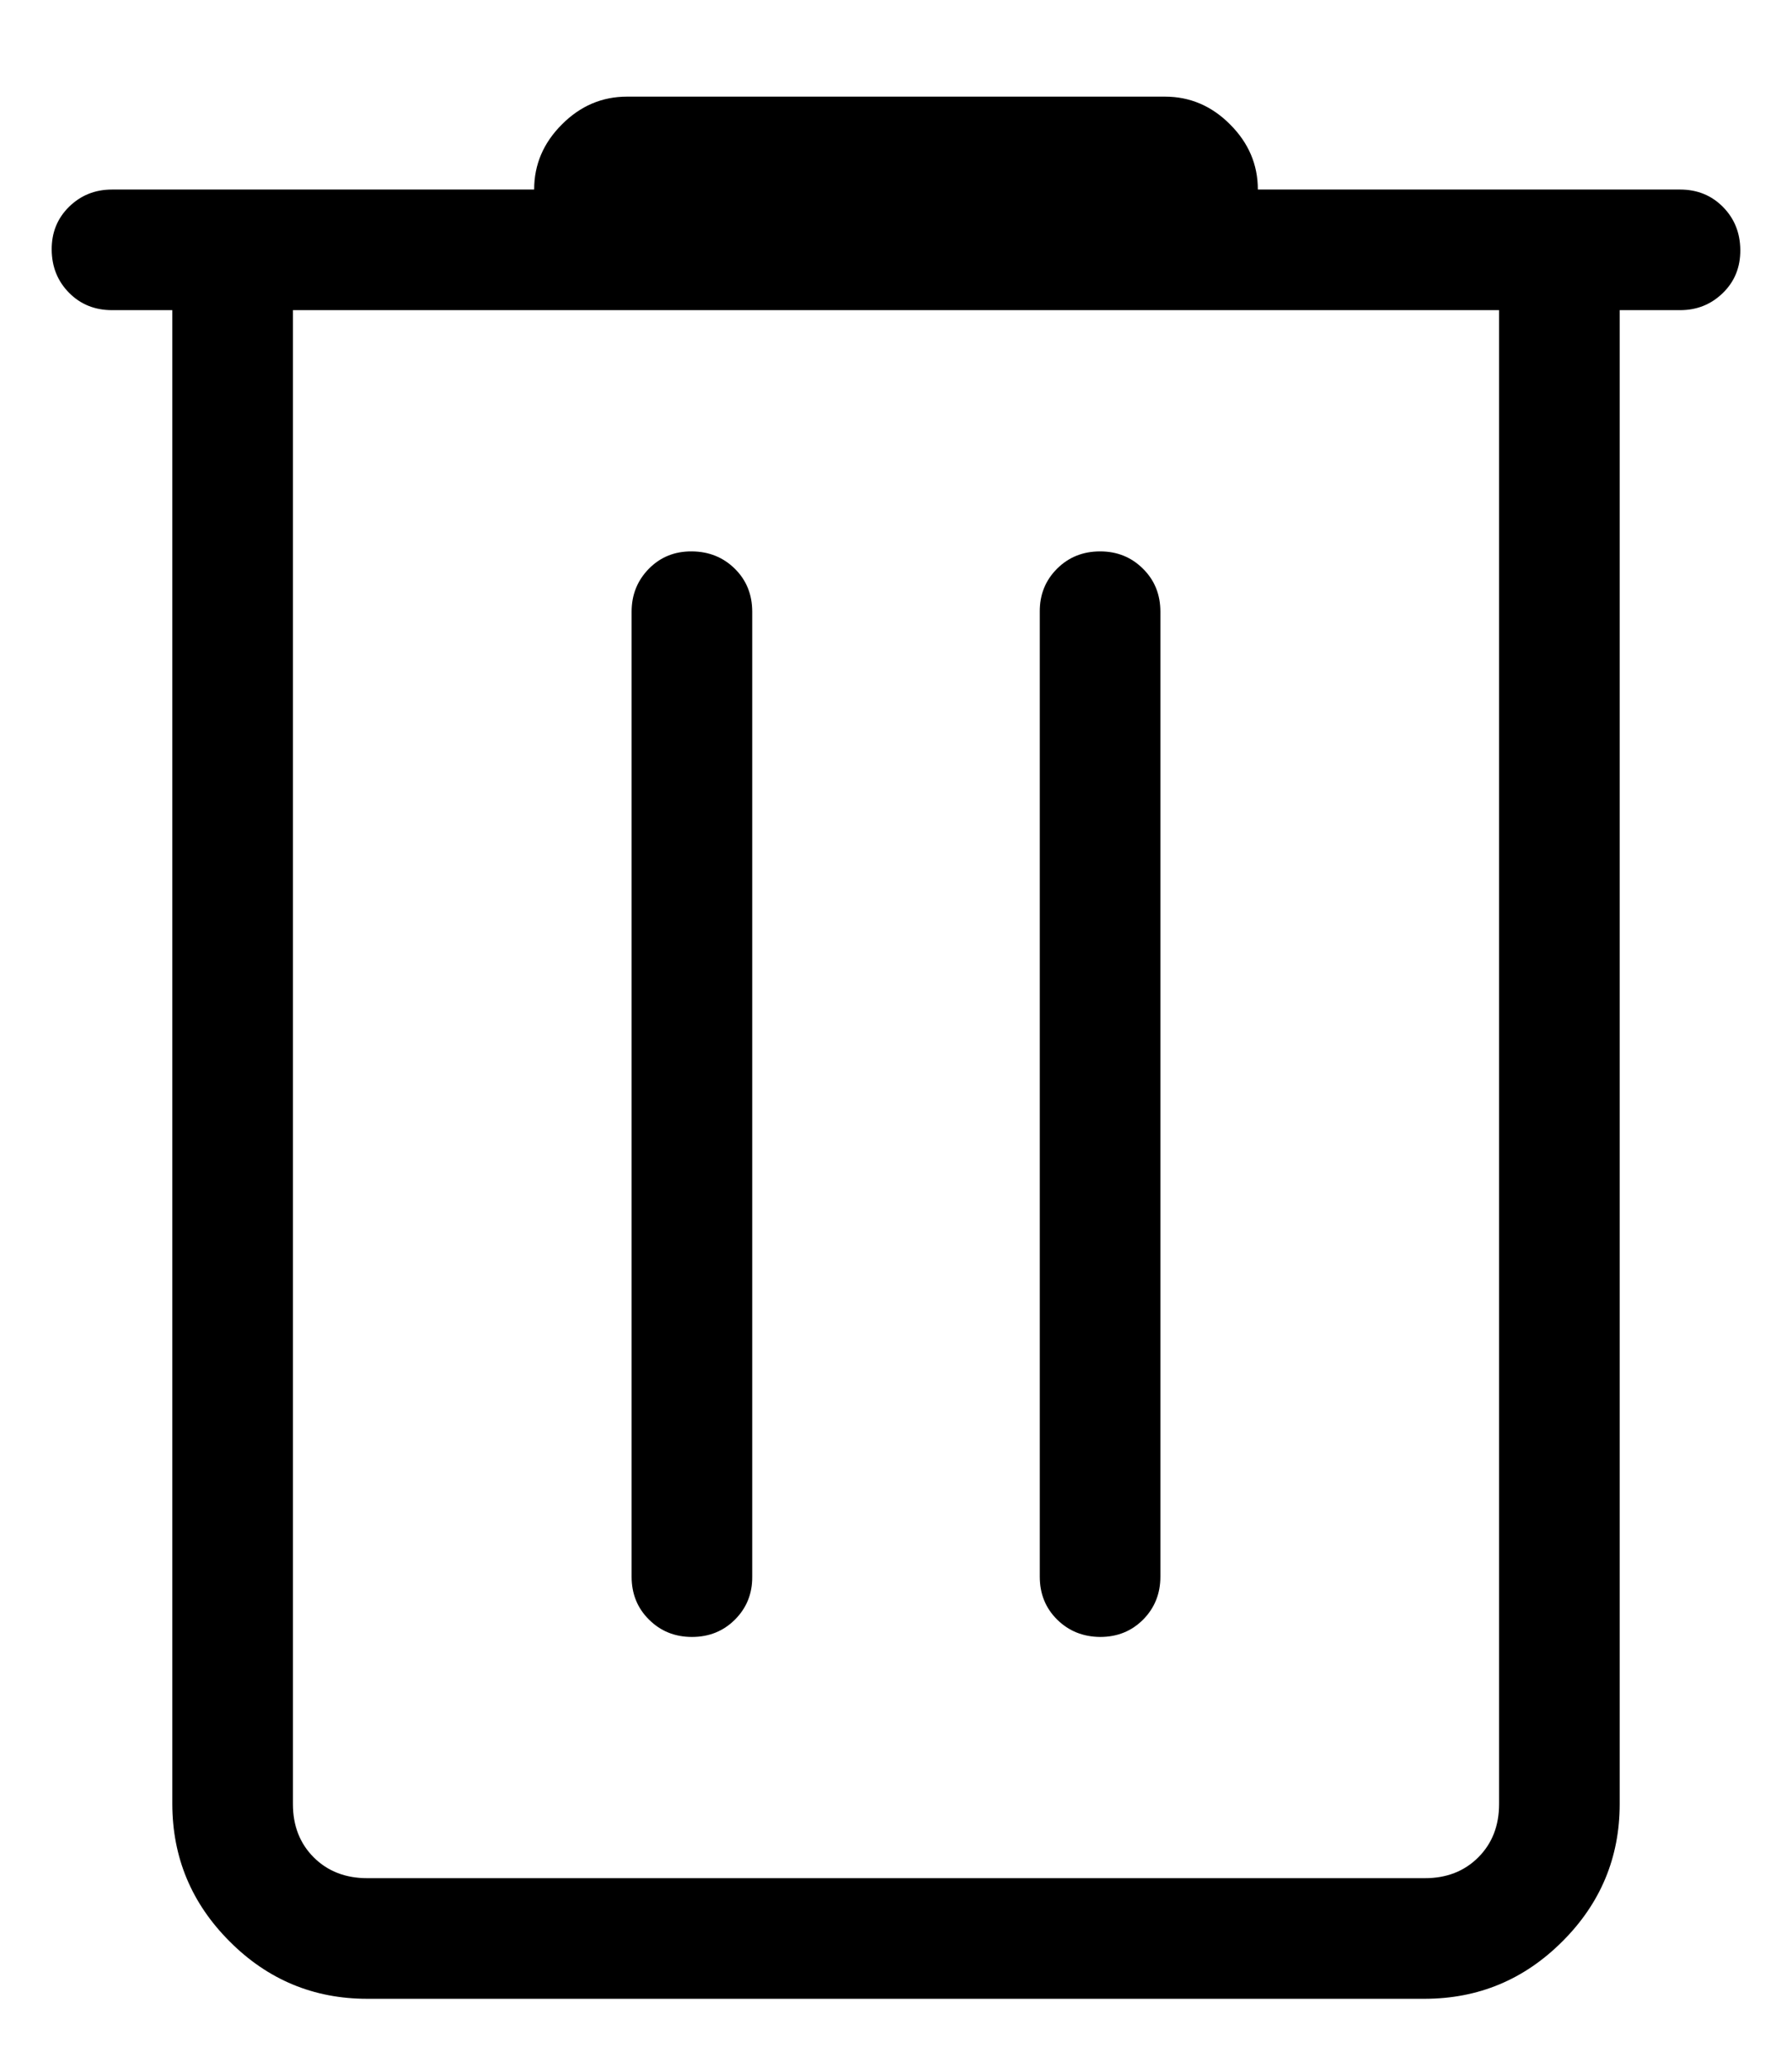     <svg xmlns="http://www.w3.org/2000/svg" viewBox="0 0 13 15">
      <path d="M2.664 14.5C2.275 14.5 1.942 14.361 1.666 14.084C1.389 13.807 1.251 13.475 1.25 13.088V2.25H0.813C0.688 2.25 0.584 2.208 0.501 2.124C0.418 2.04 0.376 1.936 0.375 1.812C0.374 1.687 0.416 1.584 0.501 1.5C0.586 1.417 0.689 1.375 0.813 1.375H3.875C3.875 1.194 3.942 1.037 4.076 0.903C4.21 0.768 4.368 0.701 4.549 0.701H8.451C8.632 0.701 8.79 0.768 8.924 0.903C9.058 1.037 9.125 1.194 9.125 1.375H12.188C12.312 1.375 12.416 1.417 12.499 1.501C12.582 1.585 12.624 1.689 12.625 1.813C12.626 1.938 12.584 2.042 12.499 2.125C12.414 2.208 12.311 2.25 12.188 2.25H11.75V13.087C11.75 13.475 11.611 13.808 11.334 14.084C11.057 14.361 10.725 14.499 10.337 14.5H2.664ZM10.875 2.25H2.125V13.087C2.125 13.244 2.175 13.373 2.276 13.474C2.377 13.575 2.507 13.625 2.664 13.625H10.337C10.494 13.625 10.623 13.575 10.724 13.474C10.825 13.373 10.875 13.244 10.875 13.087V2.25ZM5.02 11.875C5.144 11.875 5.248 11.833 5.332 11.749C5.416 11.665 5.458 11.561 5.457 11.438V4.438C5.457 4.313 5.415 4.209 5.331 4.126C5.247 4.043 5.143 4.001 5.019 4C4.894 3.999 4.791 4.041 4.707 4.126C4.624 4.211 4.582 4.314 4.582 4.438V11.438C4.582 11.562 4.624 11.666 4.708 11.749C4.792 11.833 4.896 11.875 5.02 11.875ZM7.981 11.875C8.106 11.875 8.209 11.833 8.293 11.749C8.376 11.665 8.418 11.561 8.418 11.438V4.438C8.418 4.313 8.376 4.209 8.292 4.126C8.208 4.042 8.104 4 7.981 4C7.856 4 7.752 4.042 7.668 4.126C7.584 4.21 7.542 4.314 7.543 4.438V11.438C7.543 11.562 7.585 11.666 7.669 11.749C7.753 11.832 7.857 11.874 7.981 11.875Z" fill="black"/>
    </svg>